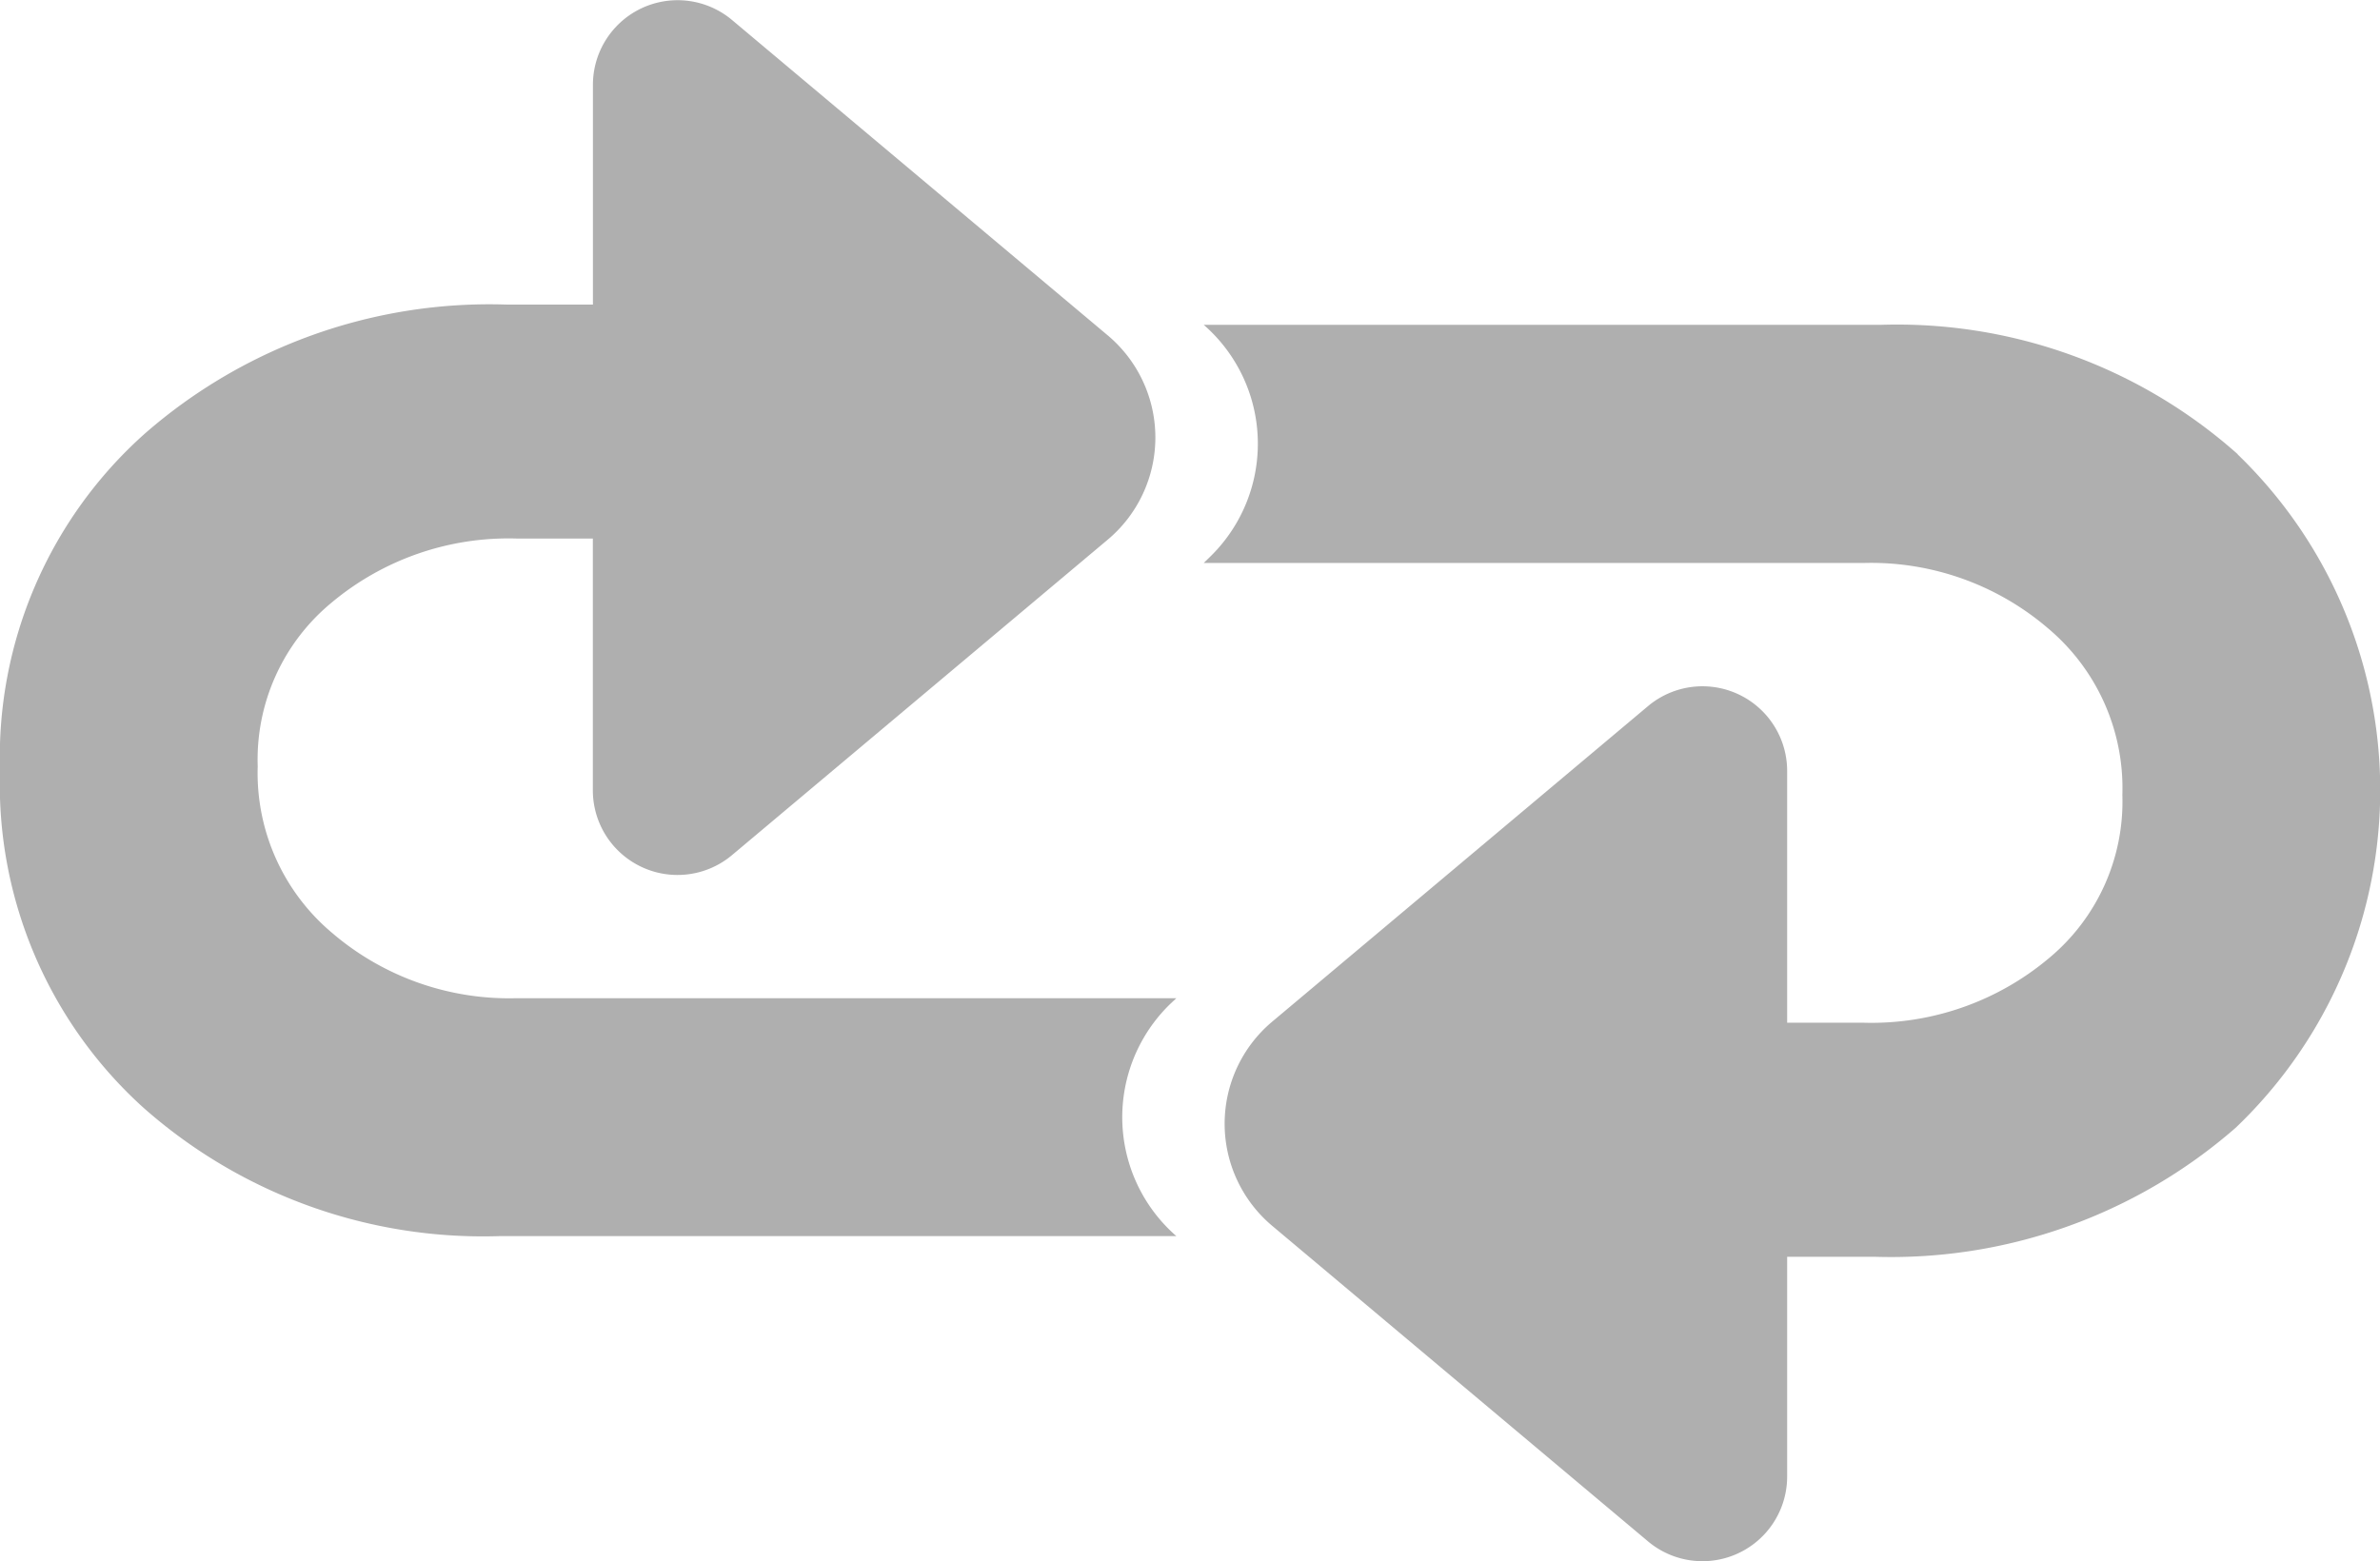 <svg id="Groupe_118" data-name="Groupe 118" xmlns="http://www.w3.org/2000/svg" xmlns:xlink="http://www.w3.org/1999/xlink" width="31.815" height="20.873" viewBox="0 0 31.815 20.873">
  <defs>
    <clipPath id="clip-path">
      <rect id="Rectangle_235" data-name="Rectangle 235" width="31.815" height="20.873" fill="#afafaf"/>
    </clipPath>
  </defs>
  <g id="Groupe_117" data-name="Groupe 117" clip-path="url(#clip-path)">
    <path id="Tracé_100" data-name="Tracé 100" d="M580.358,154.639a6.847,6.847,0,0,0-4.77-1.727h-9.049a2.108,2.108,0,0,1,.081,3.105l-.081.079h3.608v0h5.217a3.636,3.636,0,0,1,2.463.875,2.791,2.791,0,0,1,.992,2.225,2.721,2.721,0,0,1-.99,2.191,3.686,3.686,0,0,1-2.465.856h-1.026v-3.367a1.132,1.132,0,0,0-1.859-.867l-5.024,4.219a1.783,1.783,0,0,0,0,2.731l5.024,4.219a1.132,1.132,0,0,0,1.859-.867v-2.939H575.5a7,7,0,0,0,4.835-1.726,6.239,6.239,0,0,0,.027-9" transform="translate(-550.448 -148.569)" fill="#afafaf"/>
    <path id="Tracé_101" data-name="Tracé 101" d="M15.725,13.346H12.117v0H6.9a3.636,3.636,0,0,1-2.463-.875,2.791,2.791,0,0,1-.992-2.225,2.72,2.72,0,0,1,.99-2.191A3.686,3.686,0,0,1,6.9,7.2H7.925v3.367a1.132,1.132,0,0,0,1.859.867l5.024-4.219a1.783,1.783,0,0,0,0-2.731L9.785.267a1.132,1.132,0,0,0-1.859.867V4.072H6.768A7,7,0,0,0,1.933,5.8,5.793,5.793,0,0,0,0,10.3a5.831,5.831,0,0,0,1.906,4.5,6.847,6.847,0,0,0,4.77,1.727h9.049a2.109,2.109,0,0,1-.081-3.105Z" transform="translate(0 0)" fill="#afafaf"/>
  </g>
</svg>
